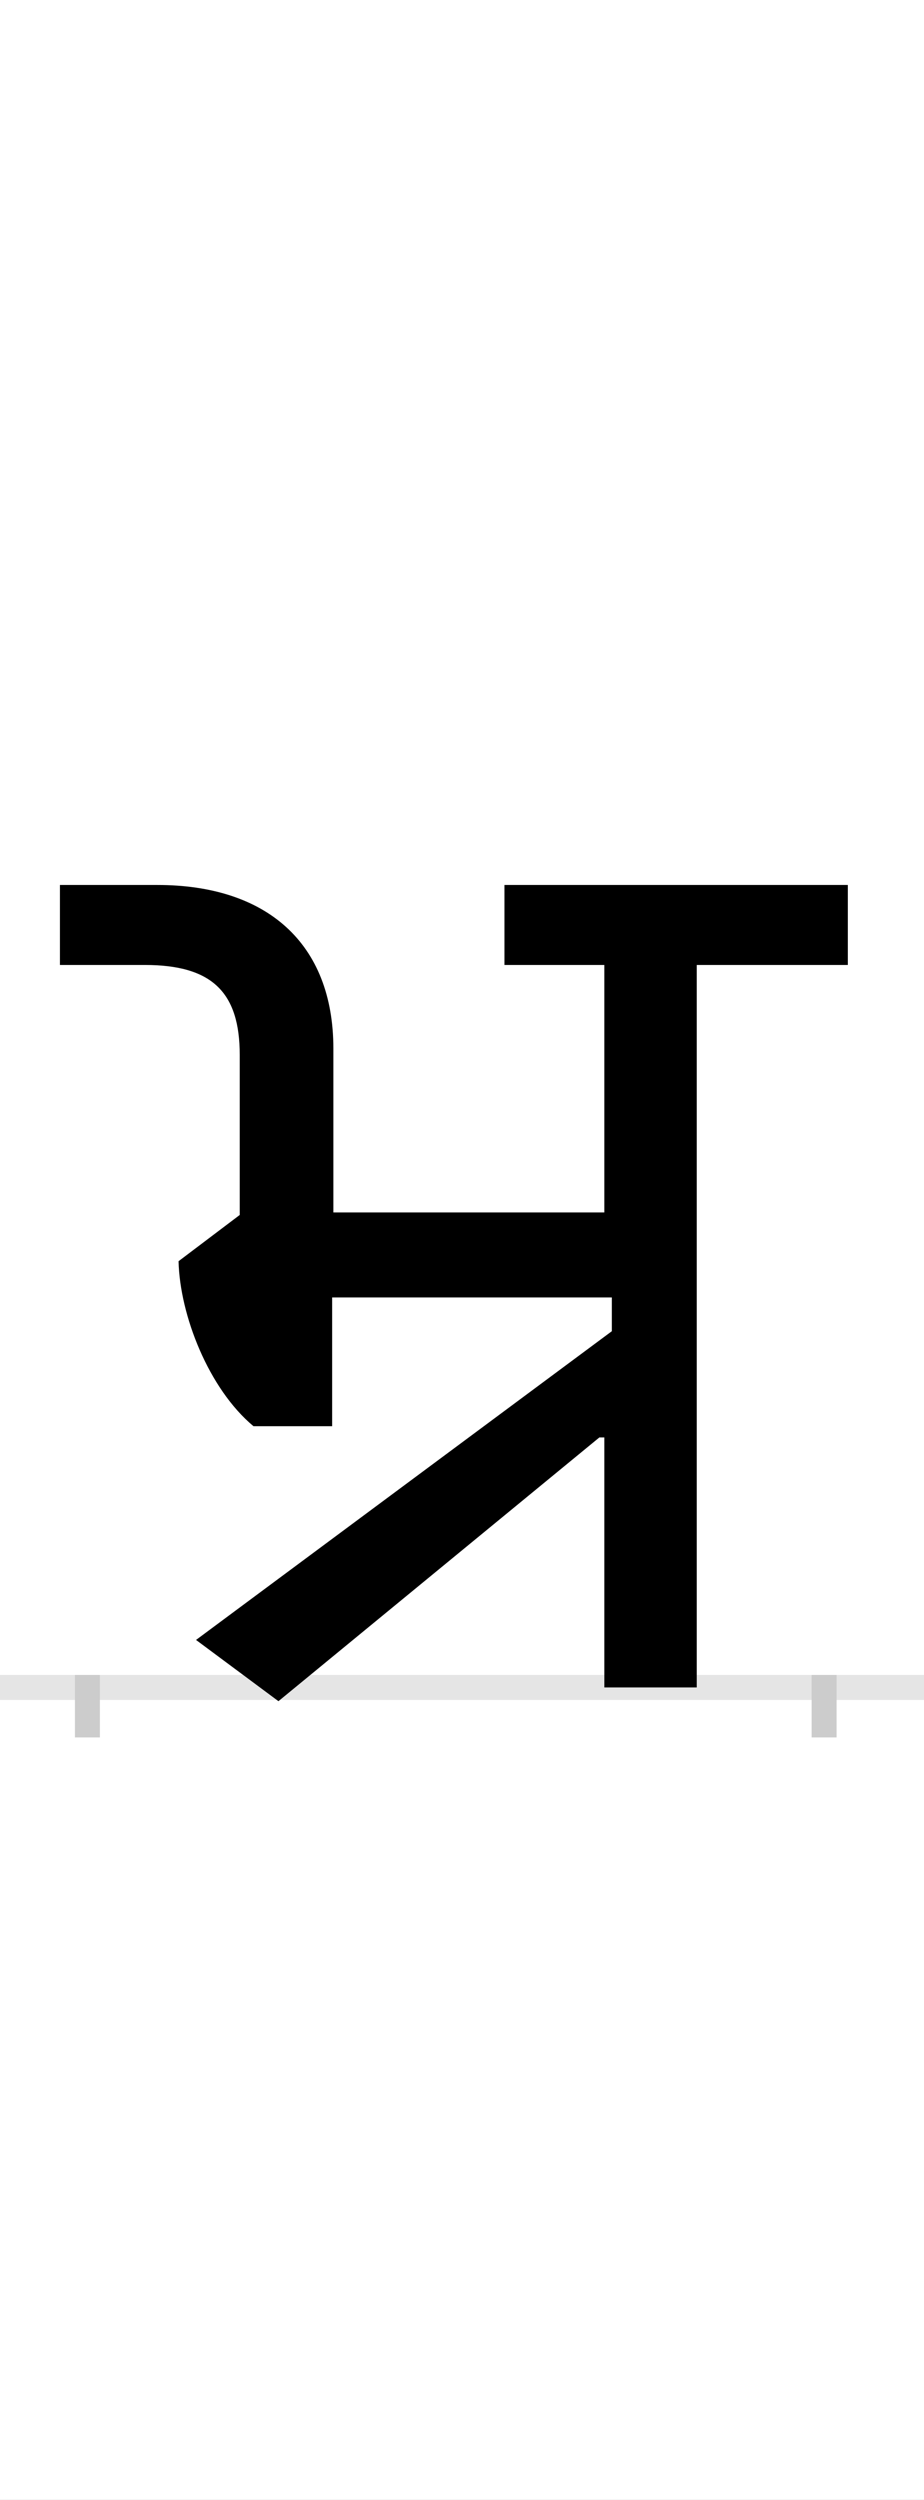 <?xml version="1.0" encoding="UTF-8"?>
<svg height="200.0" version="1.1" width="74.0" xmlns="http://www.w3.org/2000/svg" xmlns:xlink="http://www.w3.org/1999/xlink">
 <rect width="100%" height="100%" fill="#808080" stroke="none"/>
 <path d="M0,0 l74,0 l0,200 l-74,0 Z M0,0" fill="rgb(255,255,255)" transform="matrix(1,0,0,-1,0.0,200.0)"/>
 <path d="M0,0 l74,0" fill="none" stroke="rgb(229,229,229)" stroke-width="2" transform="matrix(1,0,0,-1,0.0,135.0)"/>
 <path d="M0,1 l0,-5" fill="none" stroke="rgb(204,204,204)" stroke-width="2" transform="matrix(1,0,0,-1,7.0,135.0)"/>
 <path d="M0,1 l0,-5" fill="none" stroke="rgb(204,204,204)" stroke-width="2" transform="matrix(1,0,0,-1,66.0,135.0)"/>
 <path d="M410,200 l4,0 l0,-200 l74,0 l0,578 l121,0 l0,64 l-275,0 l0,-64 l80,0 l0,-198 l-217,0 l0,131 c0,85,-54,131,-141,131 l-78,0 l0,-64 l68,0 c54,0,76,-22,76,-72 l0,-128 l-49,-37 c1,-43,24,-102,60,-132 l63,0 l0,103 l224,0 l0,-27 l-333,-247 l66,-49 Z M410,200" fill="rgb(0,0,0)" transform="matrix(0.1,0.0,0.0,-0.1,7.0,135.0)"/>
</svg>
